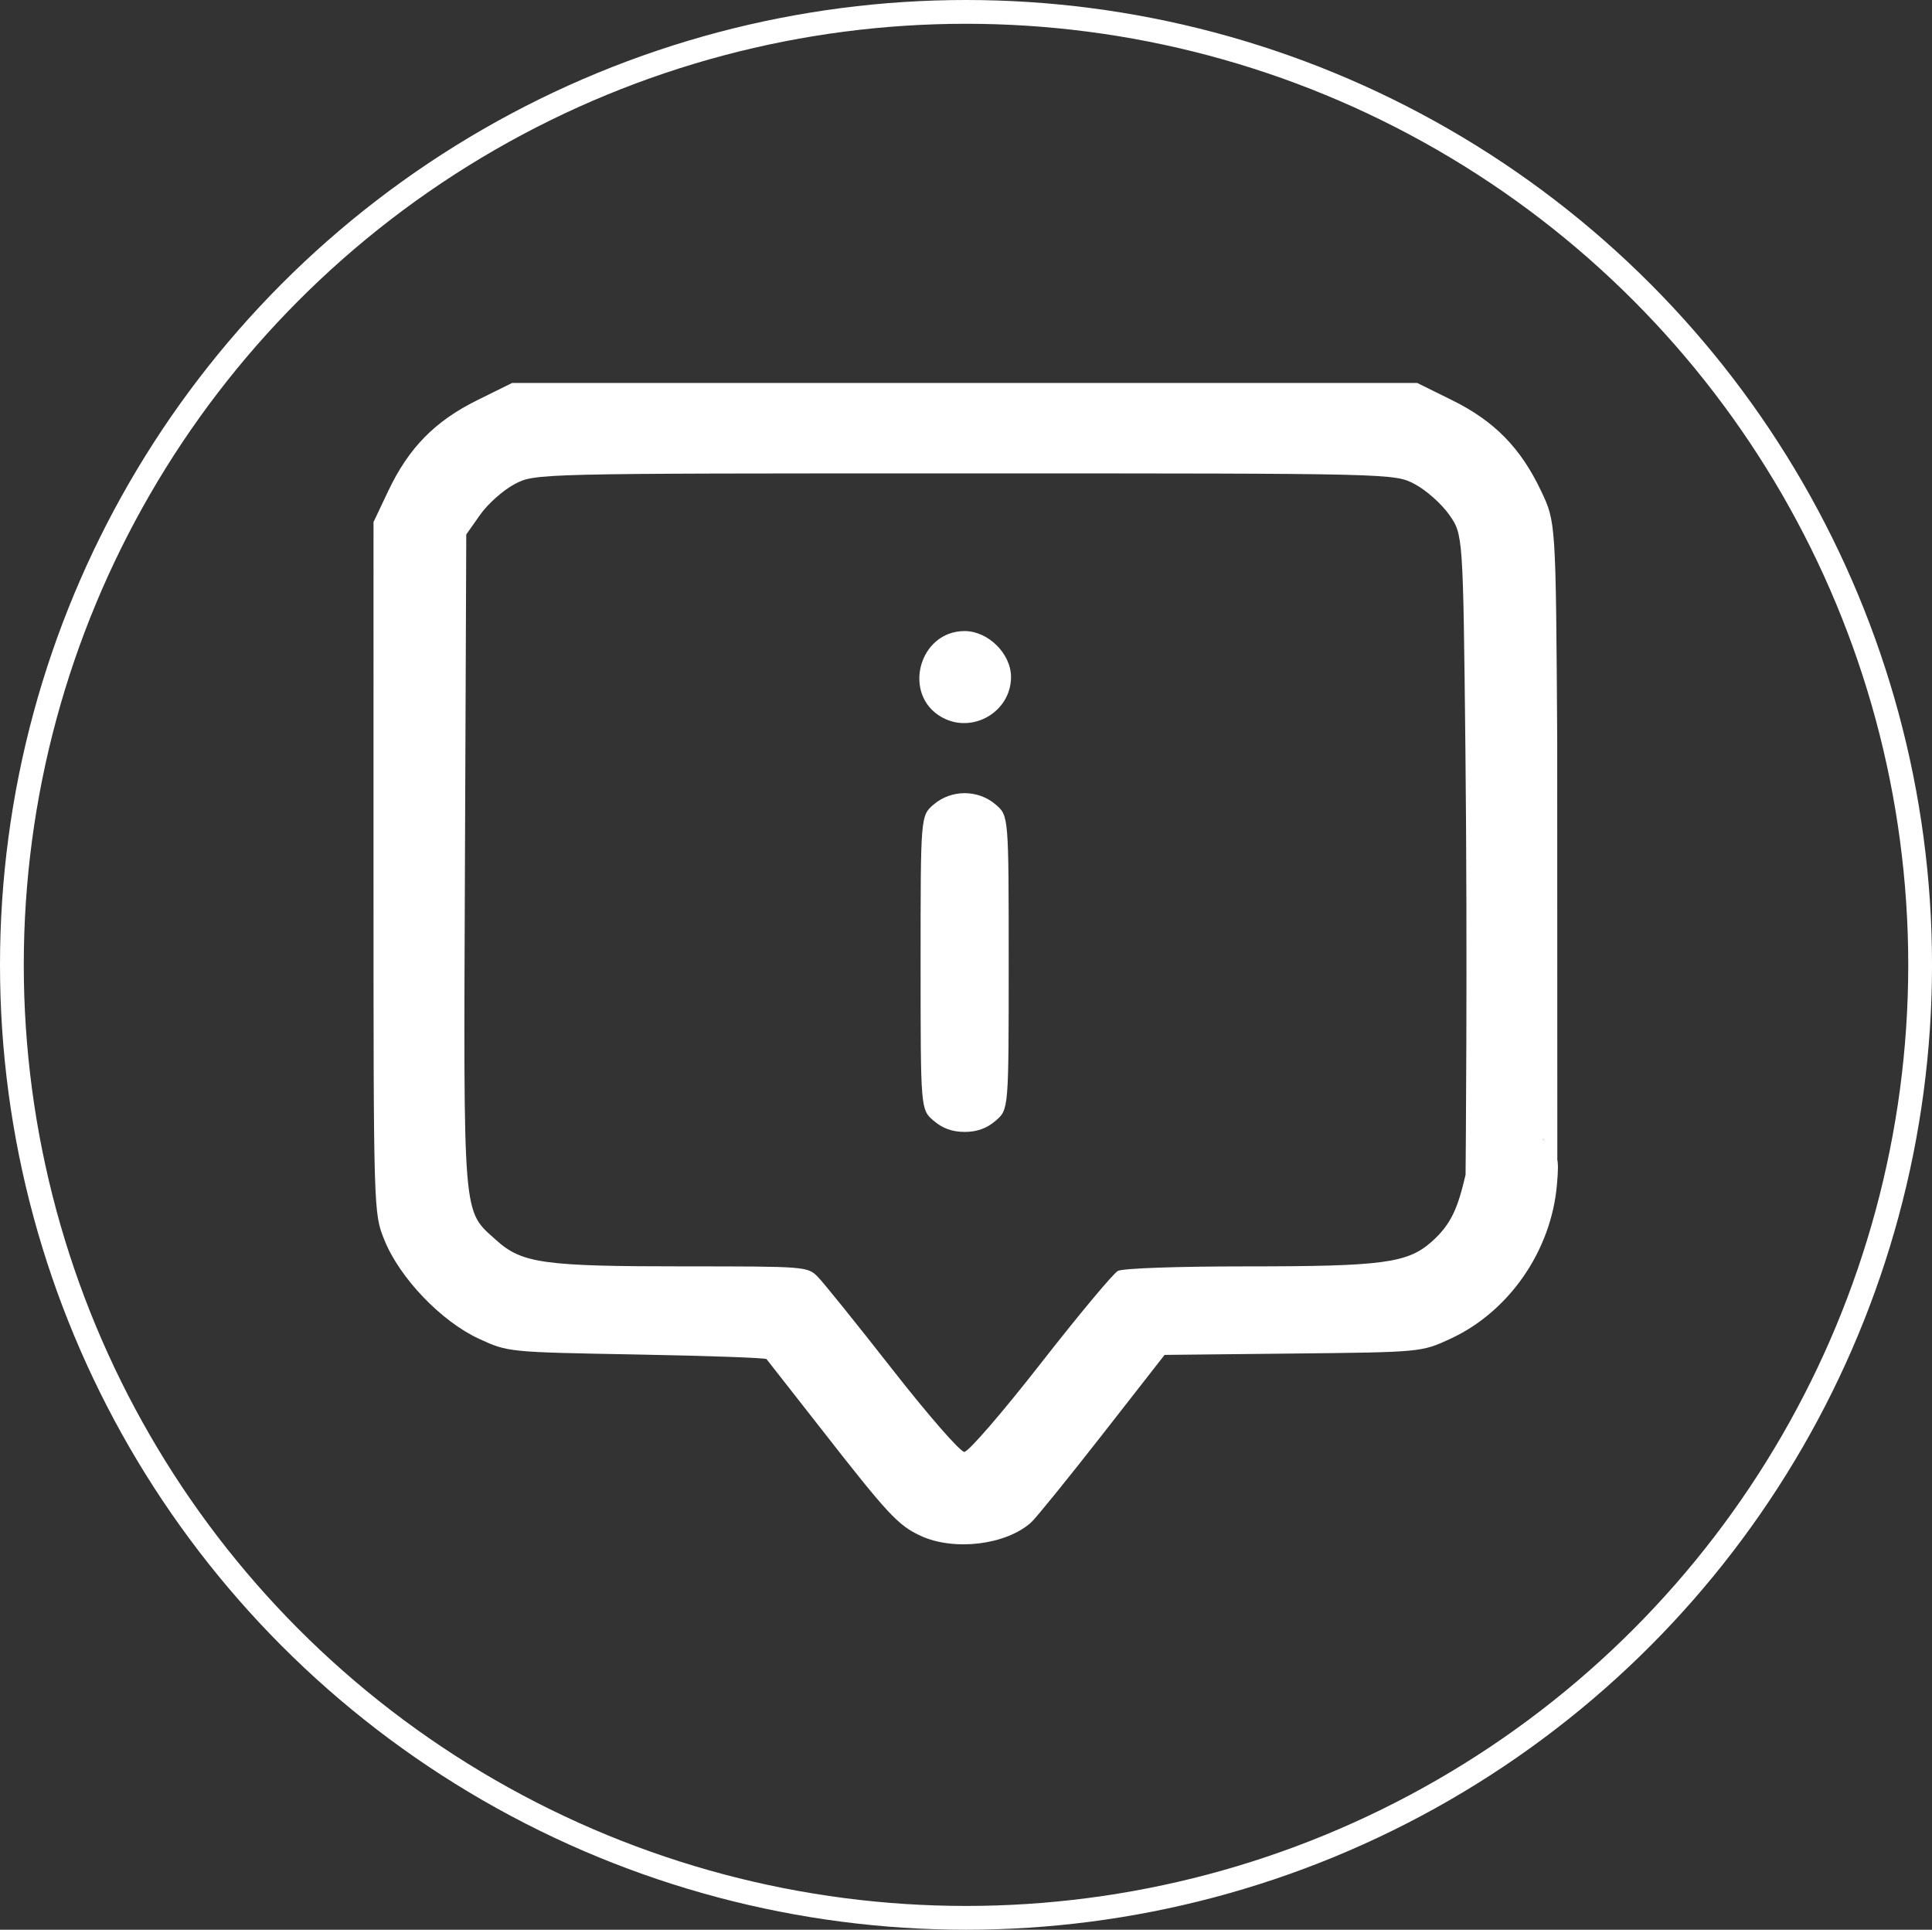 <?xml version="1.0" encoding="UTF-8" standalone="no"?>
<!-- Created with Inkscape (http://www.inkscape.org/) -->

<svg
   width="81.251mm"
   height="81.143mm"
   viewBox="0 0 81.251 81.143"
   version="1.1"
   id="svg5"
   xml:space="preserve"
   sodipodi:docname="source.svg"
   inkscape:version="1.2.2 (b0a8486541, 2022-12-01)"
   xmlns:inkscape="http://www.inkscape.org/namespaces/inkscape"
   xmlns:sodipodi="http://sodipodi.sourceforge.net/DTD/sodipodi-0.dtd"
   xmlns="http://www.w3.org/2000/svg"
   xmlns:svg="http://www.w3.org/2000/svg"><rect x="0" y="0" width="81.251" height="81.143" fill="#333333" stroke="none"/><sodipodi:namedview
     id="namedview7"
     pagecolor="#ffffff"
     bordercolor="#000000"
     borderopacity="0.25"
     inkscape:showpageshadow="2"
     inkscape:pageopacity="0.0"
     inkscape:pagecheckerboard="0"
     inkscape:deskcolor="#d1d1d1"
     inkscape:document-units="mm"
     showgrid="false"
     showguides="true"
     inkscape:zoom="4.2431962"
     inkscape:cx="-1384.8052"
     inkscape:cy="421.38047"
     inkscape:window-width="1536"
     inkscape:window-height="828"
     inkscape:window-x="2071"
     inkscape:window-y="114"
     inkscape:window-maximized="0"
     inkscape:current-layer="g11754"><inkscape:grid
       type="xygrid"
       id="grid648" /></sodipodi:namedview><defs
     id="defs2" /><g
     inkscape:label="Layer 1"
     inkscape:groupmode="layer"
     id="layer1"
     transform="translate(127.676,-43.837)"><g
       id="g11898"
       transform="translate(474.142,-241.333)"><ellipse
         style="fill:none;fill-opacity:1;stroke:#ffffff;stroke-width:1;stroke-linecap:square;stroke-linejoin:round;stroke-dasharray:none;stroke-dashoffset:7.47;stroke-opacity:1;paint-order:stroke markers fill"
         id="ellipse11804-6"
         cx="-561.192"
         cy="325.741"
         rx="40.126"
         ry="40.071" /></g><path
       style="fill:#ffffff;fill-opacity:1;stroke-width:0.195"
       d="m -88.96,108.415 c -0.948,-0.44 -1.369,-0.893 -4.188,-4.504 -1.214,-1.555 -2.245,-2.871 -2.291,-2.925 -0.046,-0.054 -2.512,-0.141 -5.479,-0.195 -5.395,-0.098 -5.395,-0.098 -6.618,-0.662 -1.584,-0.731 -3.331,-2.556 -3.974,-4.151 -0.458,-1.134 -0.458,-1.134 -0.458,-15.661 V 65.789 l 0.617,-1.302 c 0.859,-1.813 1.964,-2.942 3.739,-3.819 l 1.473,-0.728 h 19.032 19.032 l 1.474,0.728 c 1.775,0.877 2.88,2.006 3.739,3.819 0.617,1.302 0.617,1.302 0.675,10.424 l 0.005,17.664 -0.527,-0.76 c -0.61,-0.88 -3.028,2.425 -3.332,1.405 0,0 0.09,-8.969 -0.007,-17.94 -0.098,-8.97 -0.098,-8.97 -0.682,-9.8 -0.322,-0.457 -0.972,-1.034 -1.444,-1.284 -0.859,-0.454 -0.859,-0.454 -18.932,-0.454 -18.073,0 -18.073,0 -18.932,0.454 -0.473,0.25 -1.123,0.827 -1.444,1.284 l -0.585,0.83 -0.055,13.682 c -0.061,15.302 -0.11,14.705 1.311,15.988 1.084,0.98 1.99,1.106 7.927,1.106 5.099,0 5.172,0.006 5.6,0.439 0.238,0.241 1.652,1.996 3.142,3.9 1.495,1.911 2.848,3.461 3.02,3.461 0.173,0 1.599,-1.65 3.207,-3.709 1.593,-2.04 3.056,-3.795 3.252,-3.9 0.207,-0.111 2.493,-0.191 5.43,-0.191 5.696,0 6.742,-0.138 7.75,-1.023 0.866,-0.761 1.127,-1.483 1.445,-2.842 0.502,-2.145 0.259,-2.589 1.524,-2.513 0.613,0.037 1.34,0.642 1.807,1.108 0.566,0.566 0.607,0.672 0.51,1.82 -0.235,2.783 -2.007,5.351 -4.479,6.493 -1.223,0.565 -1.223,0.565 -6.623,0.622 l -5.4,0.057 -2.621,3.355 c -1.442,1.845 -2.788,3.505 -2.992,3.689 -1.053,0.949 -3.243,1.214 -4.646,0.563 z m 0.547,-17.454 c -0.547,-0.471 -0.547,-0.471 -0.547,-6.647 0,-6.176 0,-6.176 0.547,-6.647 0.742,-0.638 1.869,-0.638 2.611,0 0.547,0.471 0.547,0.471 0.547,6.647 0,6.176 0,6.176 -0.547,6.647 -0.375,0.323 -0.785,0.471 -1.305,0.471 -0.52,0 -0.93,-0.148 -1.305,-0.471 z m 0.352,-16.961 c -1.69,-0.937 -0.983,-3.628 0.954,-3.628 0.988,0 1.95,0.953 1.95,1.931 0,1.464 -1.618,2.409 -2.903,1.697 z"
       id="path3558"
       sodipodi:nodetypes="cscsssscsscccssccssssssssccssssssssssssssscscccssssssssssss" /></g></svg>
